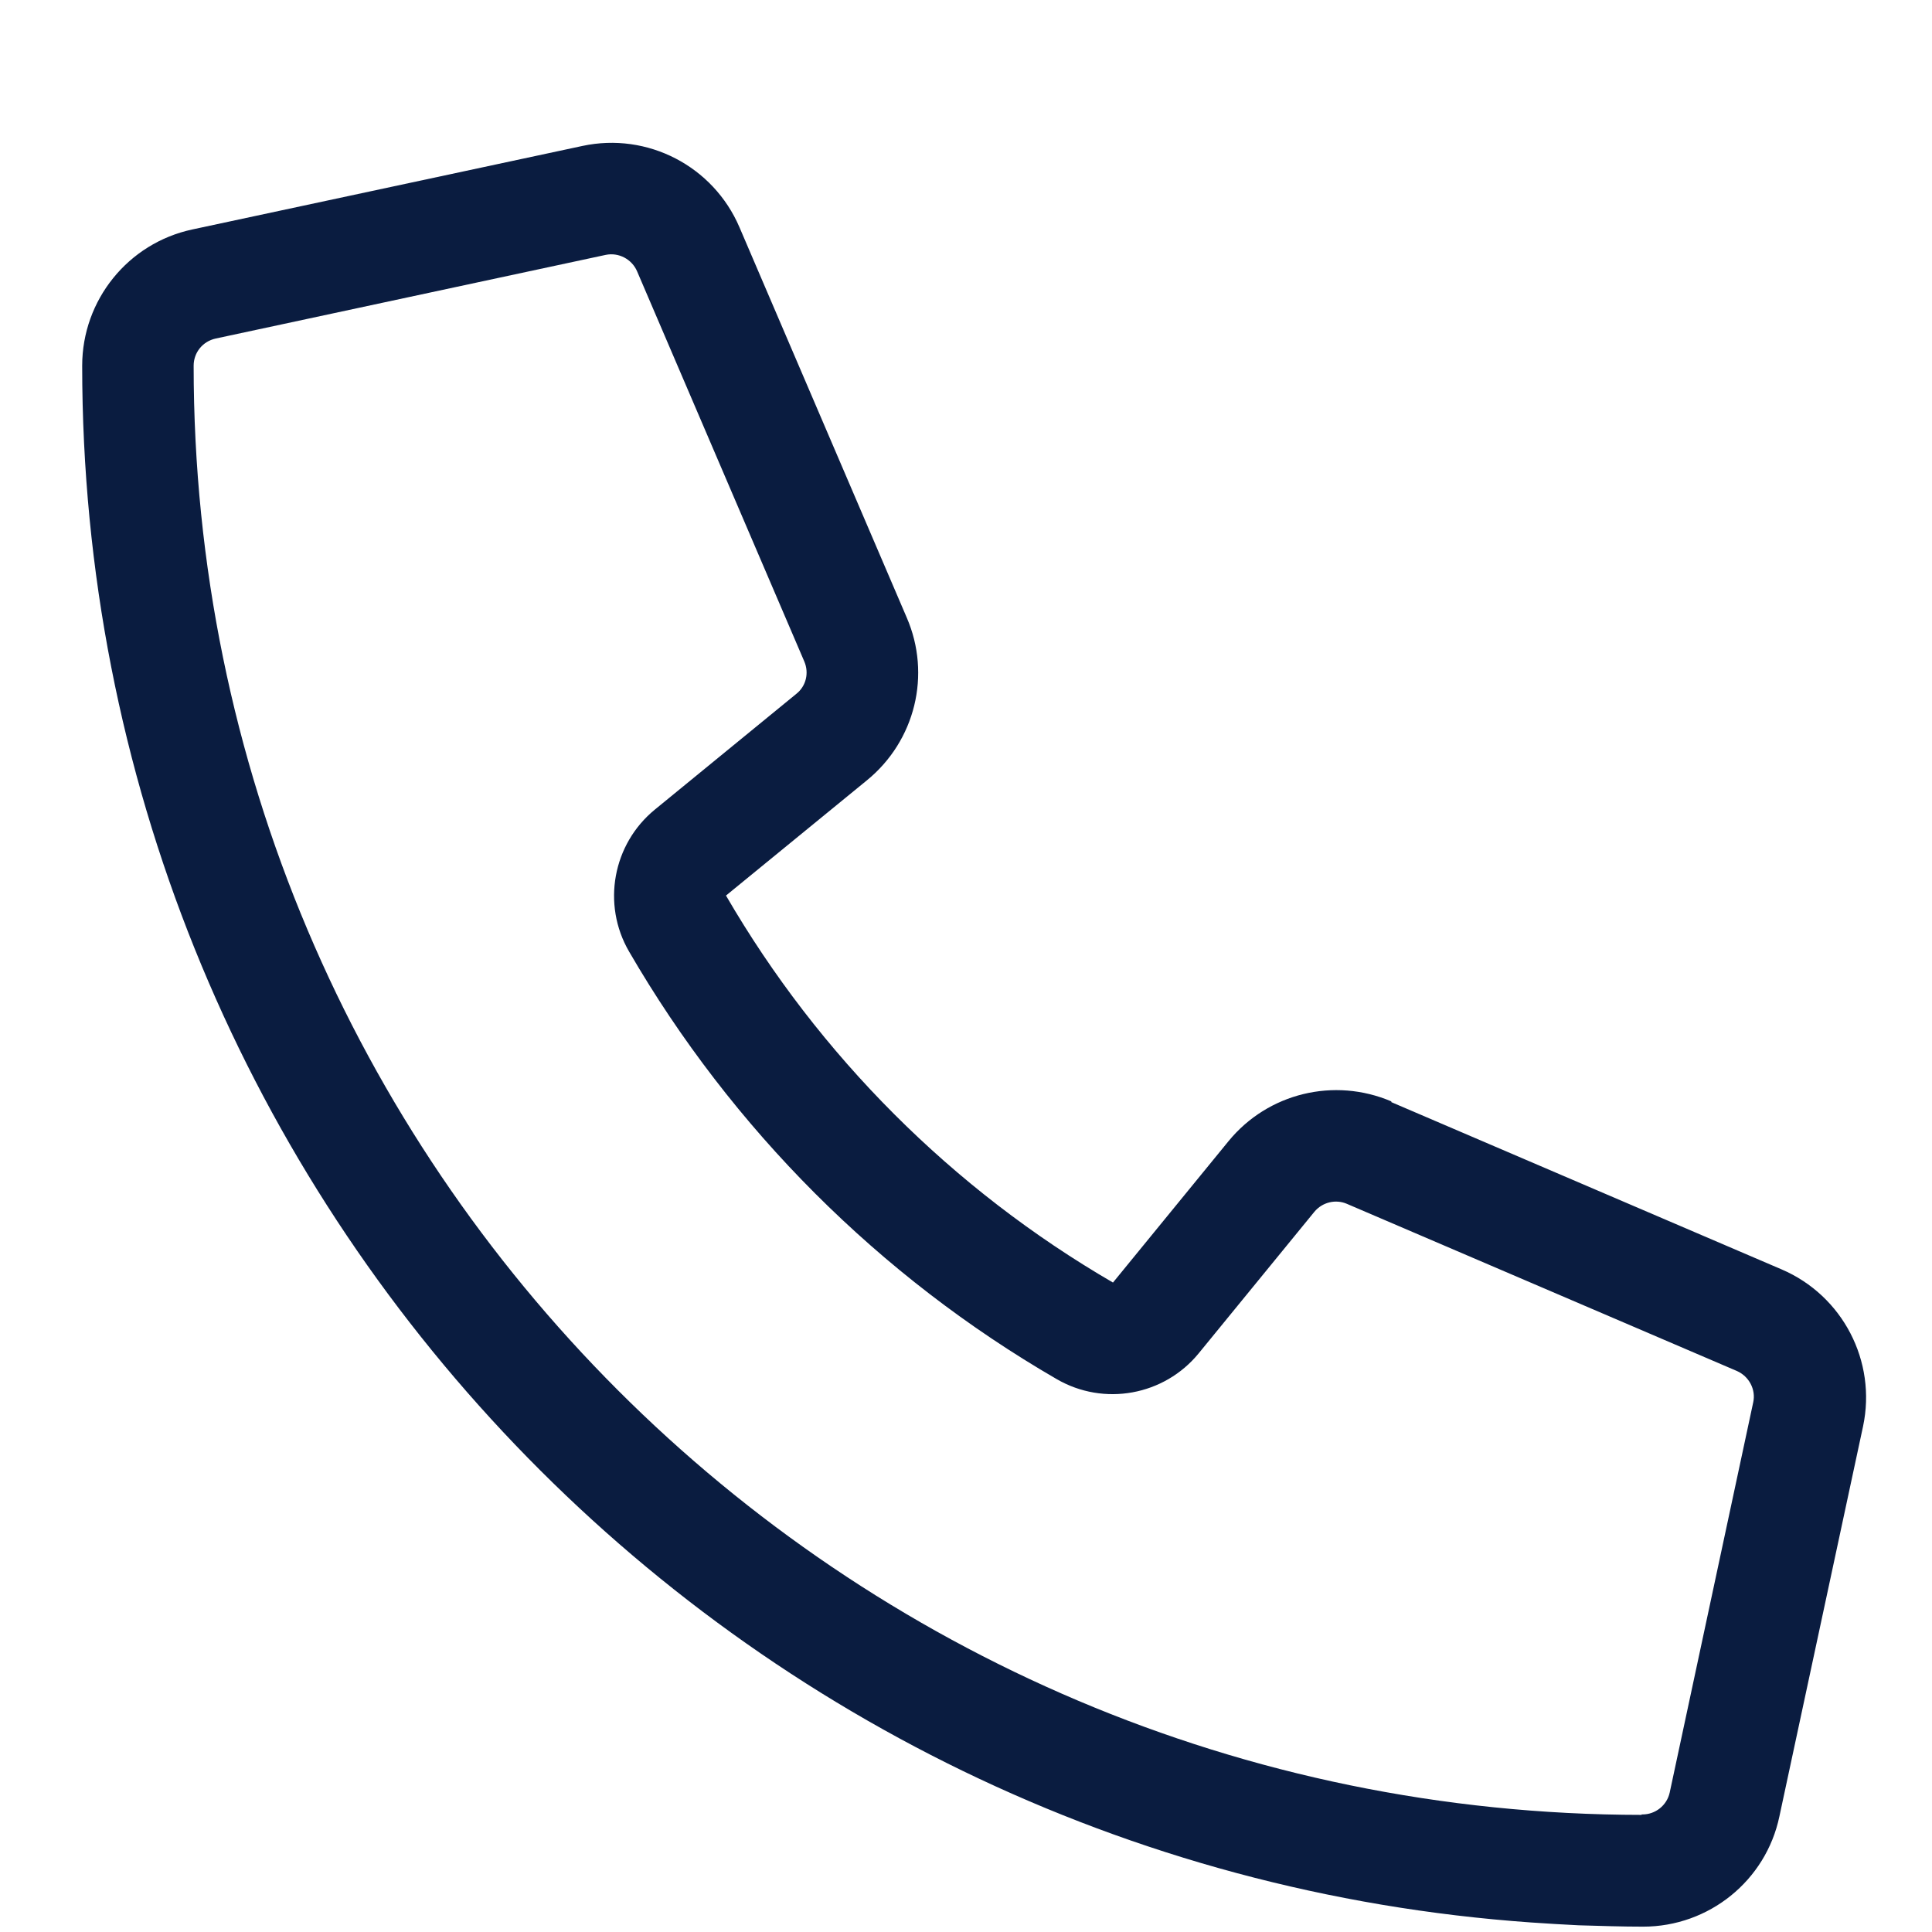 <svg width="13" height="13" viewBox="0 0 13 13" fill="none" xmlns="http://www.w3.org/2000/svg">
<path d="M9.362 7.411C8.977 7.247 8.532 7.355 8.267 7.678L7.489 8.63C6.411 8.004 5.511 7.104 4.885 6.026L5.834 5.25C6.158 4.985 6.268 4.54 6.101 4.155L4.976 1.53C4.8 1.118 4.357 0.888 3.919 0.982L1.294 1.544C0.863 1.636 0.553 2.018 0.553 2.461C0.553 8.009 4.854 12.552 10.304 12.936C10.409 12.943 10.517 12.95 10.625 12.955C10.625 12.955 10.625 12.955 10.627 12.955C10.771 12.959 10.911 12.964 11.056 12.964C11.499 12.964 11.882 12.655 11.973 12.223L12.536 9.598C12.629 9.16 12.399 8.717 11.987 8.541L9.362 7.416V7.411ZM11.047 12.212C5.665 12.207 1.303 7.845 1.303 2.461C1.303 2.372 1.364 2.297 1.451 2.278L4.076 1.715C4.163 1.697 4.252 1.744 4.287 1.826L5.412 4.451C5.445 4.528 5.424 4.617 5.358 4.669L4.407 5.447C4.123 5.679 4.048 6.085 4.233 6.403C4.925 7.596 5.919 8.59 7.109 9.279C7.428 9.465 7.834 9.39 8.066 9.106L8.844 8.154C8.898 8.089 8.987 8.068 9.062 8.1L11.687 9.225C11.769 9.261 11.816 9.35 11.797 9.436L11.235 12.062C11.216 12.148 11.139 12.209 11.052 12.209C11.049 12.209 11.047 12.209 11.045 12.209L11.047 12.212Z" fill="#0A1C40"/>
</svg>
